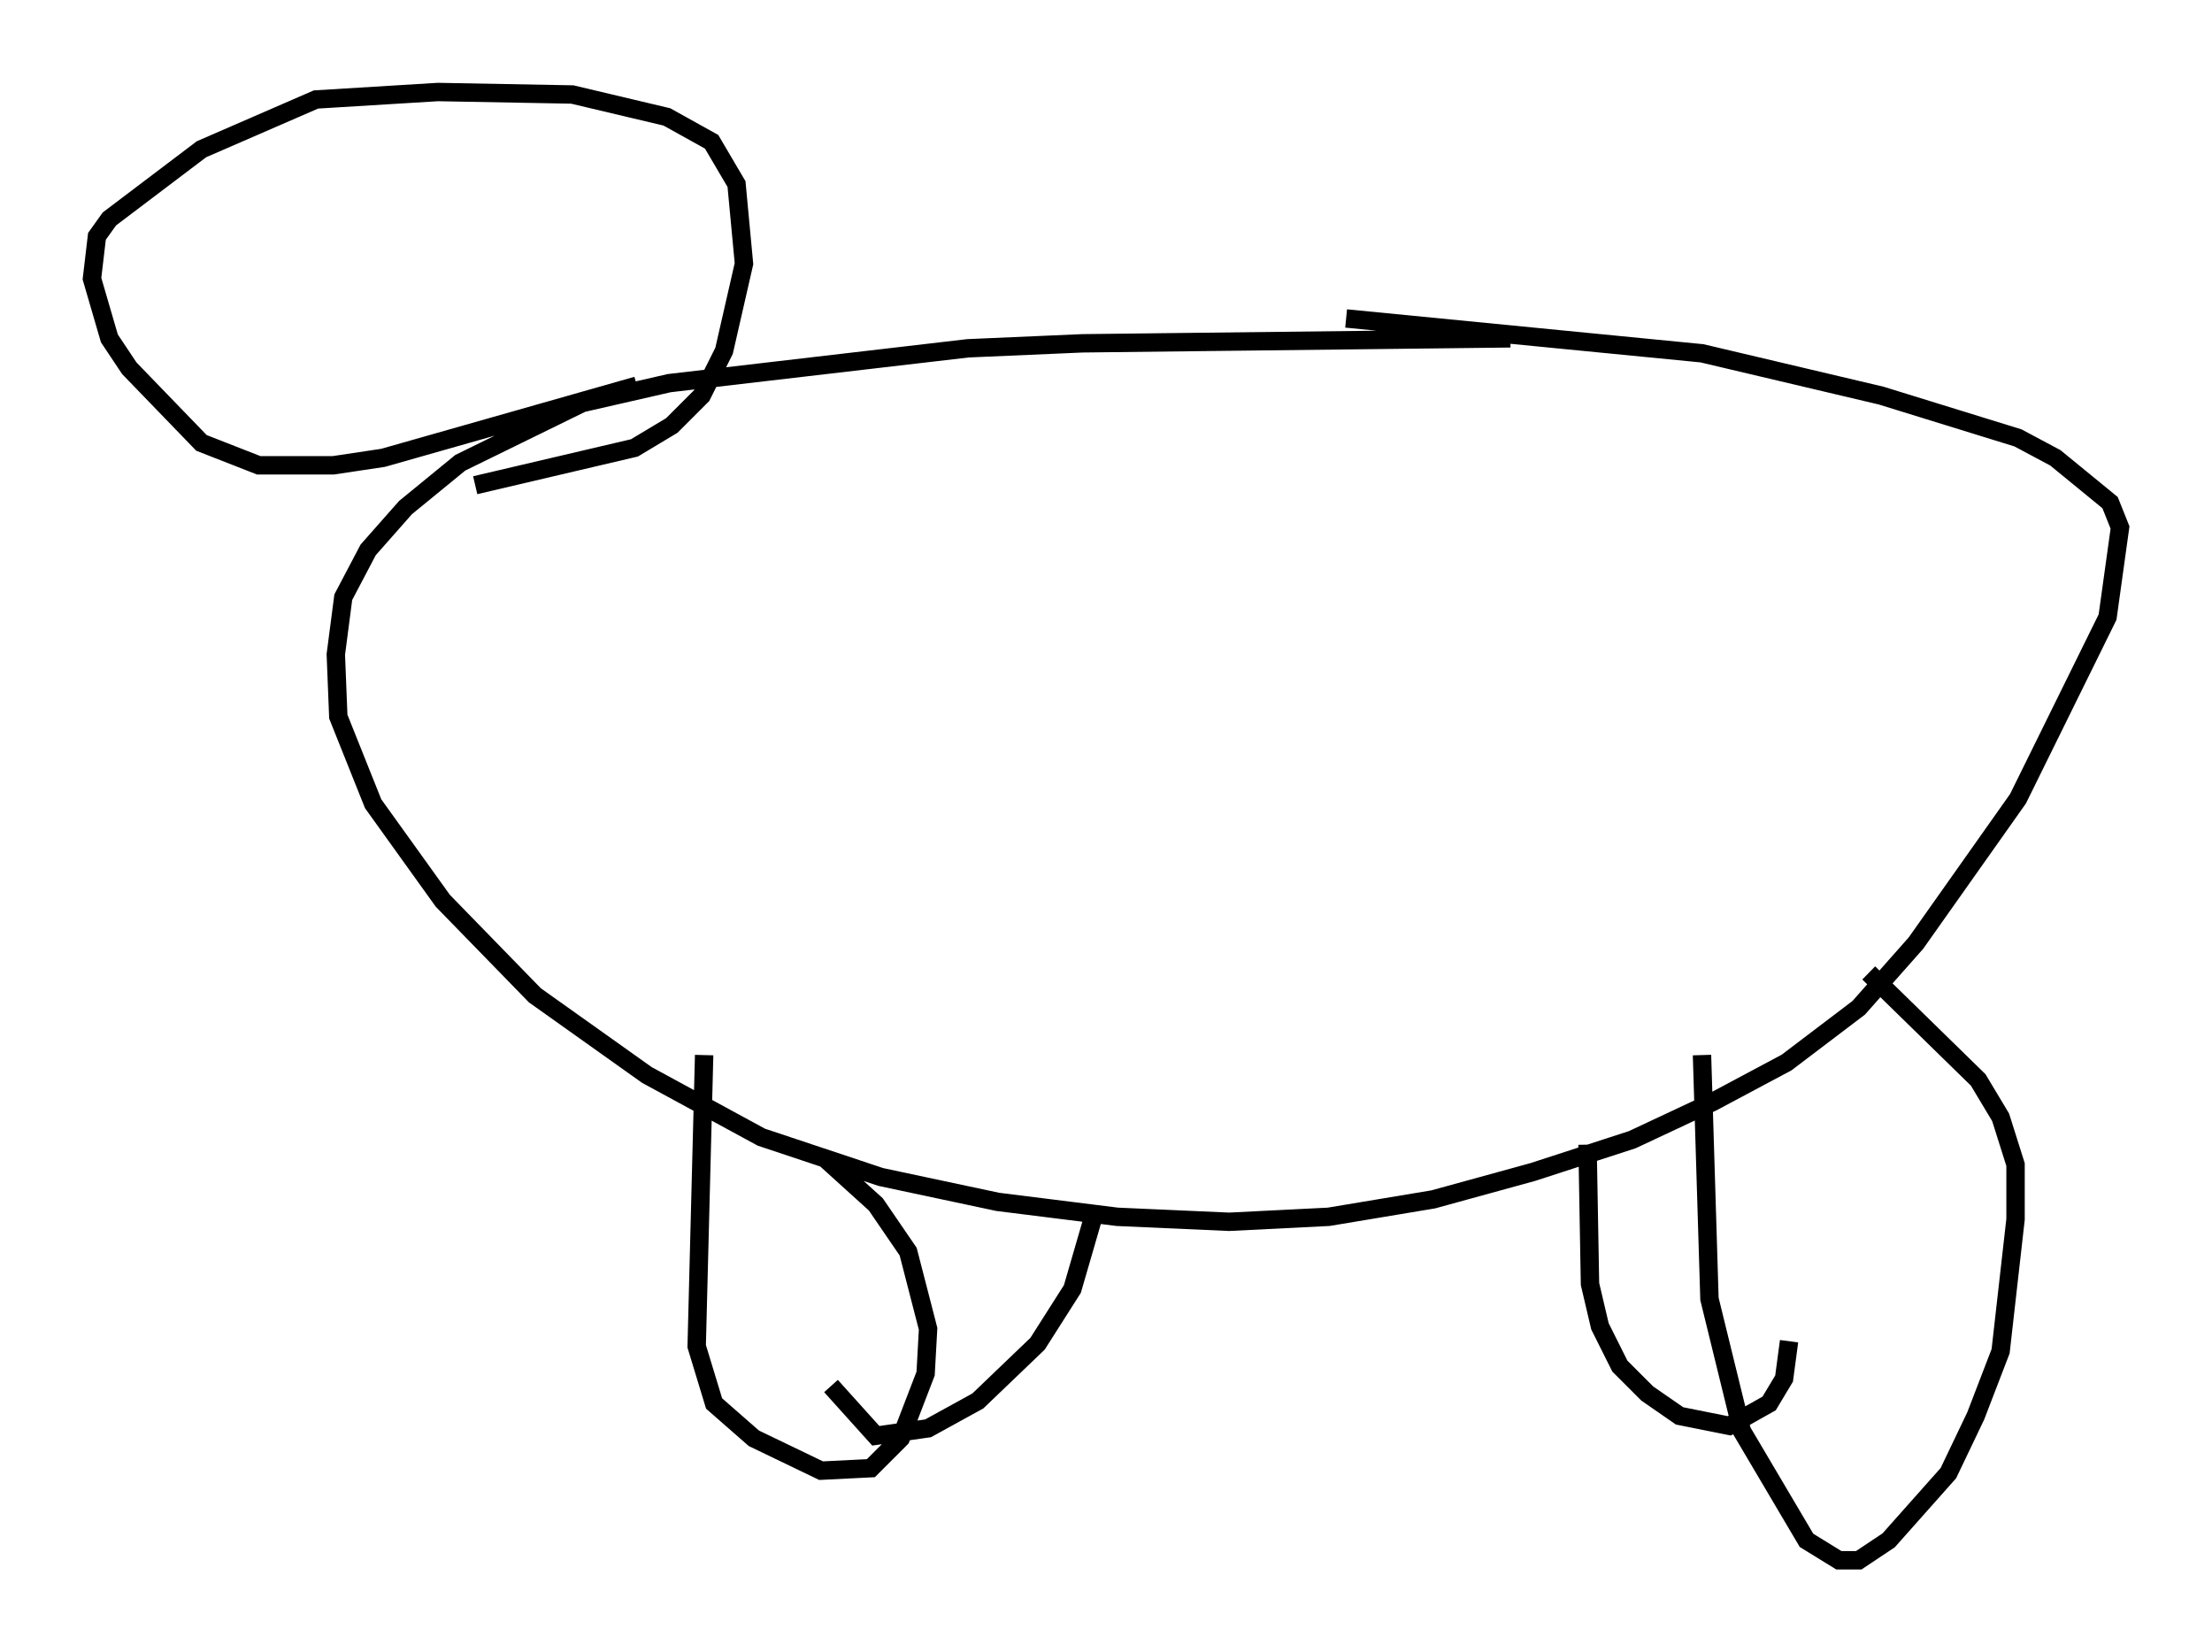 <?xml version="1.0" encoding="utf-8" ?>
<svg baseProfile="full" height="89.837" version="1.1" width="120.283" xmlns="http://www.w3.org/2000/svg" xmlns:ev="http://www.w3.org/2001/xml-events" xmlns:xlink="http://www.w3.org/1999/xlink"><defs /><rect fill="white" height="89.837" width="120.283" x="0" y="0" /><path d="M86.055, 18.938 m-3.924, -0.541 l-23.274, 0.271 -6.225, 0.271 l-16.238, 1.894 -4.736, 1.083 l-6.631, 3.248 -2.977, 2.436 l-2.03, 2.3 -1.353, 2.571 l-0.406, 3.112 0.135, 3.383 l1.894, 4.736 3.789, 5.277 l5.007, 5.142 6.089, 4.33 l6.225, 3.383 6.495, 2.165 l6.36, 1.353 6.495, 0.812 l6.089, 0.271 5.413, -0.271 l5.683, -0.947 5.413, -1.488 l5.413, -1.759 4.33, -2.03 l4.059, -2.165 3.924, -2.977 l3.112, -3.518 5.548, -7.848 l4.871, -9.878 0.677, -4.871 l-0.541, -1.353 -2.977, -2.436 l-2.03, -1.083 -7.442, -2.3 l-9.743, -2.3 -19.35, -1.894 m-38.565, 3.654 l-13.802, 3.924 -2.706, 0.406 l-4.059, 0.0 -3.112, -1.218 l-3.924, -4.059 -1.083, -1.624 l-0.947, -3.248 0.271, -2.3 l0.677, -0.947 5.007, -3.789 l6.225, -2.706 6.631, -0.406 l7.307, 0.135 5.142, 1.218 l2.436, 1.353 1.353, 2.3 l0.406, 4.33 -1.083, 4.736 l-1.218, 2.436 -1.624, 1.624 l-2.03, 1.218 -8.66, 2.03 m12.449, 30.987 l-0.406, 15.832 0.947, 3.112 l2.165, 1.894 3.654, 1.759 l2.706, -0.135 1.624, -1.624 l1.353, -3.518 0.135, -2.436 l-1.083, -4.195 -1.759, -2.571 l-2.842, -2.571 m47.767, -5.548 l0.406, 13.261 1.759, 7.172 l3.518, 5.954 1.759, 1.083 l1.083, 0.0 1.624, -1.083 l3.248, -3.654 1.488, -3.112 l1.353, -3.518 0.812, -7.172 l0.0, -2.977 -0.812, -2.571 l-1.218, -2.03 -5.954, -5.819 m-15.291, 9.337 l0.135, 7.578 0.541, 2.3 l1.083, 2.165 1.488, 1.488 l1.759, 1.218 2.706, 0.541 l2.165, -1.218 0.812, -1.353 l0.271, -2.03 m-37.753, -7.036 l-1.218, 4.195 -1.894, 2.977 l-3.248, 3.112 -2.706, 1.488 l-2.842, 0.406 -2.436, -2.706 " fill="none" stroke="black" stroke-width="1" /></svg>